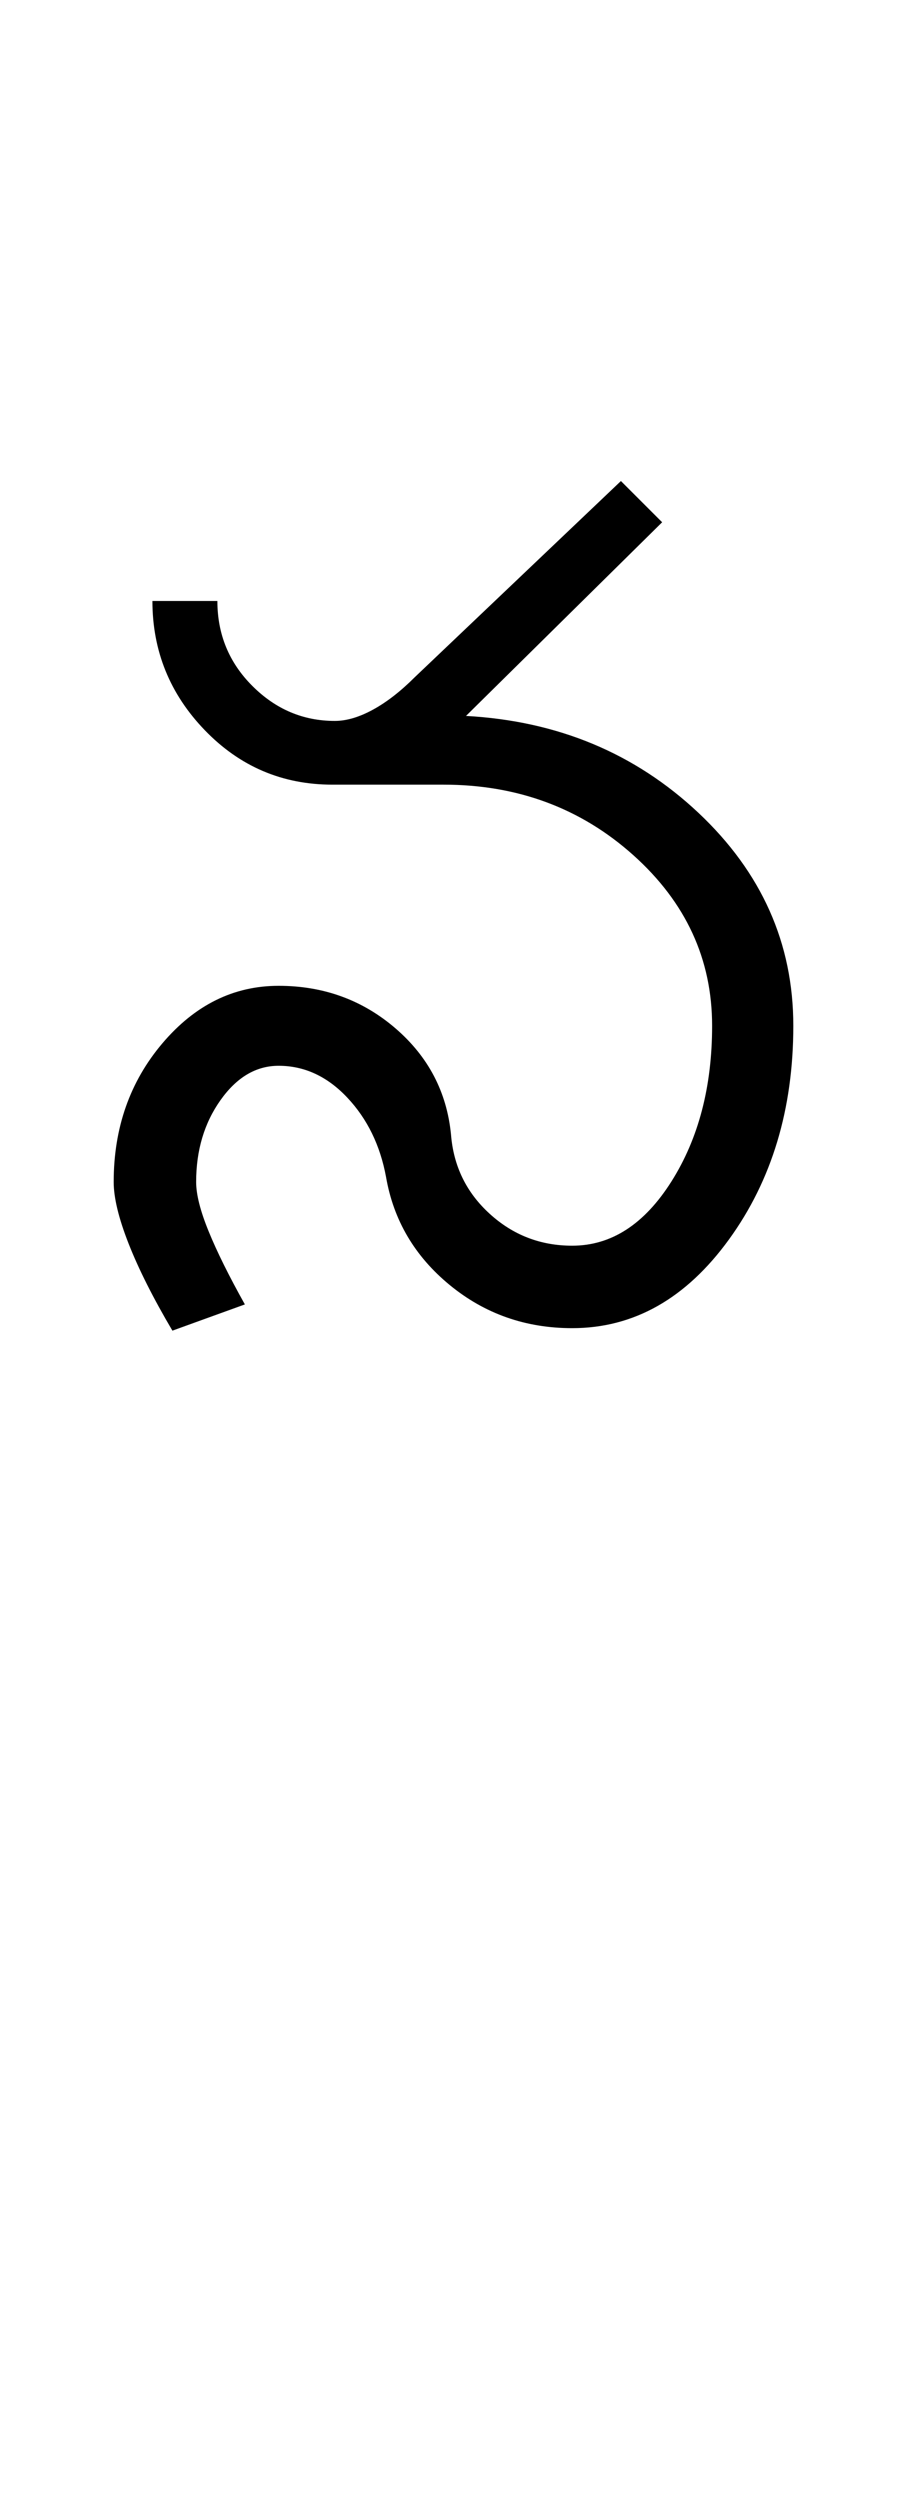 <?xml version="1.0" encoding="UTF-8"?>
<svg xmlns="http://www.w3.org/2000/svg" xmlns:xlink="http://www.w3.org/1999/xlink" width="183.5pt" height="500.25pt" viewBox="0 0 183.5 500.25" version="1.1">
<defs>
<g>
<symbol overflow="visible" id="glyph0-0">
<path style="stroke:none;" d="M 8.5 0 L 8.5 -170.5 L 76.5 -170.5 L 76.5 0 Z M 17 -8.5 L 68 -8.5 L 68 -162 L 17 -162 Z M 17 -8.5 "/>
</symbol>
<symbol overflow="visible" id="glyph0-1">
<path style="stroke:none;" d="M 98.5 -16.5 C 106.332 -16.5 112.957 -20.789 118.375 -29.375 C 123.789 -37.957 126.5 -48.332 126.5 -60.5 C 126.5 -73.832 121.25 -85.207 110.75 -94.625 C 100.25 -104.039 87.582 -108.75 72.75 -108.75 L 50.5 -108.75 C 40.5 -108.75 32 -112.375 25 -119.625 C 18 -126.875 14.5 -135.5 14.5 -145.5 L 27.5 -145.5 C 27.5 -138.832 29.832 -133.164 34.5 -128.5 C 39.164 -123.832 44.664 -121.5 51 -121.5 C 53.332 -121.5 55.875 -122.25 58.625 -123.75 C 61.375 -125.25 64.164 -127.414 67 -130.25 L 108.25 -169.5 L 116.5 -161.25 L 77.25 -122.5 C 95.582 -121.5 111.082 -115.039 123.75 -103.125 C 136.414 -91.207 142.75 -77 142.75 -60.5 C 142.75 -43.832 138.457 -29.582 129.875 -17.75 C 121.289 -5.914 110.832 0 98.5 0 C 89.164 0 81 -2.875 74 -8.625 C 67 -14.375 62.75 -21.582 61.25 -30.25 C 60.082 -36.582 57.5 -41.875 53.5 -46.125 C 49.5 -50.375 44.914 -52.5 39.75 -52.5 C 35.25 -52.5 31.375 -50.207 28.125 -45.625 C 24.875 -41.039 23.25 -35.582 23.25 -29.25 C 23.25 -26.75 24.082 -23.457 25.75 -19.375 C 27.414 -15.289 29.832 -10.414 33 -4.75 L 18.5 0.5 C 14.664 -6 11.75 -11.789 9.75 -16.875 C 7.75 -21.957 6.75 -26.082 6.75 -29.25 C 6.75 -40.082 10 -49.332 16.5 -57 C 23 -64.664 30.75 -68.5 39.75 -68.5 C 48.75 -68.5 56.539 -65.664 63.125 -60 C 69.707 -54.332 73.414 -47.25 74.25 -38.75 C 74.75 -32.414 77.332 -27.125 82 -22.875 C 86.664 -18.625 92.164 -16.5 98.5 -16.5 Z M 98.5 -16.5 "/>
</symbol>
</g>
</defs>
<g id="surface1">
<rect x="0" y="0" width="183.5" height="500.25" style="fill:rgb(100%,100%,100%);fill-opacity:1;stroke:none;"/>
<g style="fill:rgb(0%,0%,0%);fill-opacity:1;">
  <use xlink:href="#glyph0-1" x="16" y="265.75"/>
</g>
</g>
</svg>
